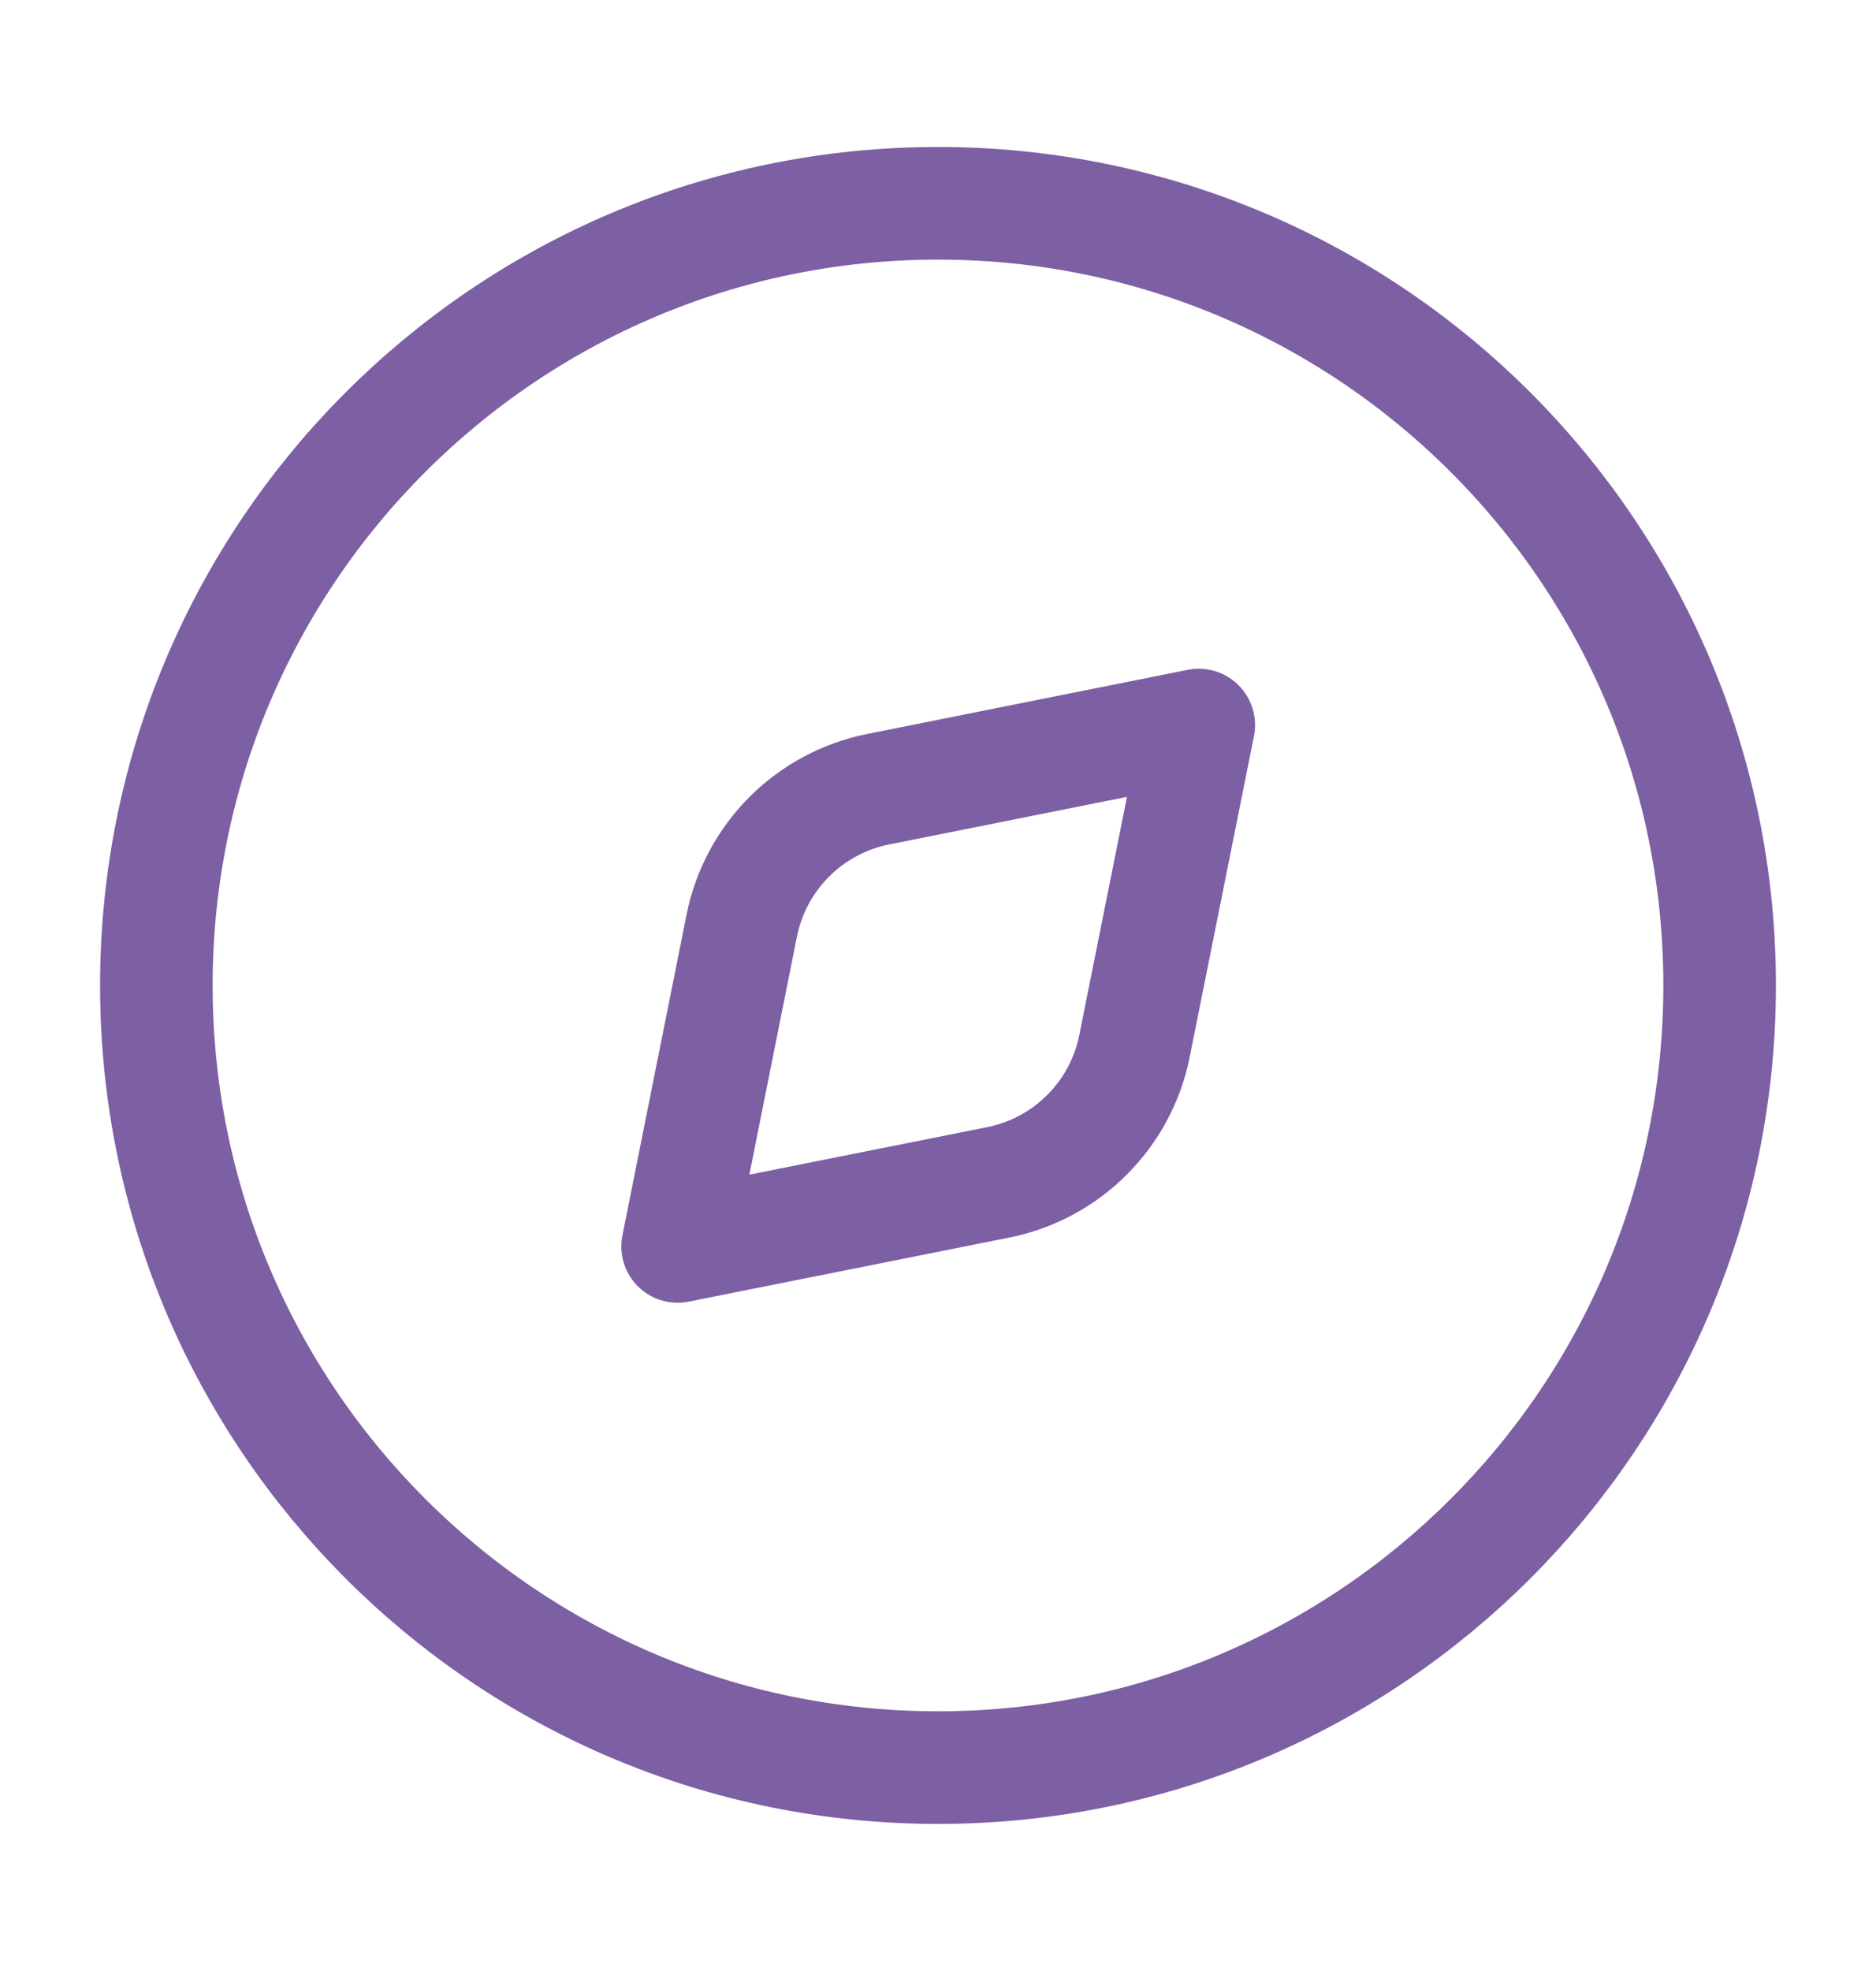 <svg width="20" height="21" viewBox="0 0 20 21" fill="none" xmlns="http://www.w3.org/2000/svg">
<g id="iconamoon:discover-light">
<g id="Group">
<path id="Vector" d="M10 18.833C14.602 18.833 18.333 15.102 18.333 10.499C18.333 5.897 14.602 2.166 10 2.166C5.397 2.166 1.667 5.897 1.667 10.499C1.667 15.102 5.397 18.833 10 18.833Z" stroke="#7D5FA3" stroke-width="1.2" stroke-linecap="round" stroke-linejoin="round"/>
<path id="Vector_2" d="M9.36 8.409L12.78 7.725L12.095 11.144C12.024 11.502 11.848 11.832 11.589 12.09C11.331 12.349 11.002 12.525 10.644 12.597L7.224 13.28L7.908 9.861C7.98 9.502 8.156 9.174 8.415 8.915C8.673 8.657 9.002 8.481 9.36 8.409Z" stroke="#7D5FA3" stroke-width="1.2" stroke-linecap="round" stroke-linejoin="round"/>
</g>
</g>
</svg>
